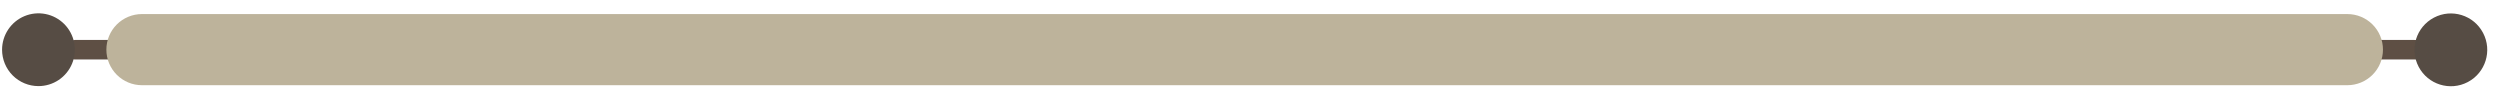 <svg width="1086" height="43" viewBox="0 0 1086 43" fill="none" xmlns="http://www.w3.org/2000/svg">
<path d="M1048.85 25.845H1021.46C1020.37 25.788 1019.35 25.316 1018.6 24.527C1017.85 23.738 1017.43 22.691 1017.43 21.603C1017.43 20.515 1017.85 19.468 1018.6 18.679C1019.35 17.889 1020.37 17.418 1021.46 17.361H1048.85C1049.43 17.331 1050 17.419 1050.54 17.618C1051.08 17.818 1051.58 18.126 1052 18.523C1052.41 18.919 1052.75 19.397 1052.97 19.927C1053.2 20.456 1053.32 21.026 1053.32 21.603C1053.32 22.179 1053.2 22.75 1052.97 23.279C1052.75 23.809 1052.41 24.286 1052 24.683C1051.58 25.08 1051.08 25.388 1050.54 25.587C1050 25.787 1049.43 25.874 1048.85 25.845V25.845Z" fill="#5E4F44"/>
<path d="M1072.01 35.644C1079.74 31.582 1082.71 22.024 1078.64 14.297C1074.58 6.569 1065.03 3.598 1057.3 7.66C1049.57 11.723 1046.6 21.28 1050.66 29.007C1054.72 36.735 1064.28 39.706 1072.01 35.644Z" fill="#564C44"/>
<path d="M59.905 25.845H32.503C31.416 25.788 30.393 25.316 29.644 24.527C28.894 23.738 28.477 22.691 28.477 21.603C28.477 20.515 28.894 19.468 29.644 18.679C30.393 17.889 31.416 17.418 32.503 17.361H59.905C60.48 17.331 61.056 17.419 61.597 17.618C62.137 17.818 62.632 18.126 63.05 18.523C63.468 18.919 63.801 19.397 64.028 19.927C64.256 20.456 64.373 21.026 64.373 21.603C64.373 22.179 64.256 22.75 64.028 23.279C63.801 23.809 63.468 24.286 63.05 24.683C62.632 25.08 62.137 25.388 61.597 25.587C61.056 25.787 60.48 25.874 59.905 25.845V25.845Z" fill="#5E4F44"/>
<path d="M0.9 21.608C0.898 18.481 1.824 15.423 3.56 12.822C5.296 10.22 7.764 8.192 10.653 6.995C13.542 5.797 16.721 5.483 19.789 6.092C22.856 6.702 25.674 8.208 27.885 10.419C30.096 12.63 31.602 15.448 32.212 18.515C32.821 21.583 32.507 24.762 31.309 27.651C30.112 30.54 28.084 33.009 25.483 34.745C22.881 36.481 19.823 37.406 16.696 37.404C12.507 37.404 8.489 35.74 5.527 32.778C2.565 29.815 0.9 25.797 0.9 21.608Z" fill="#564C44"/>
<path d="M1019.7 37.012H61.65C57.554 37.009 53.627 35.38 50.731 32.483C47.836 29.585 46.21 25.657 46.21 21.561V21.561C46.209 19.532 46.607 17.523 47.382 15.649C48.157 13.774 49.294 12.071 50.728 10.636C52.162 9.201 53.865 8.062 55.739 7.286C57.613 6.509 59.621 6.109 61.65 6.109H1019.7C1023.8 6.109 1027.73 7.737 1030.63 10.635C1033.53 13.533 1035.16 17.463 1035.16 21.561V21.561C1035.16 25.659 1033.53 29.589 1030.63 32.487C1027.73 35.384 1023.8 37.012 1019.7 37.012V37.012Z" fill="#BDB39B"/>
</svg>
